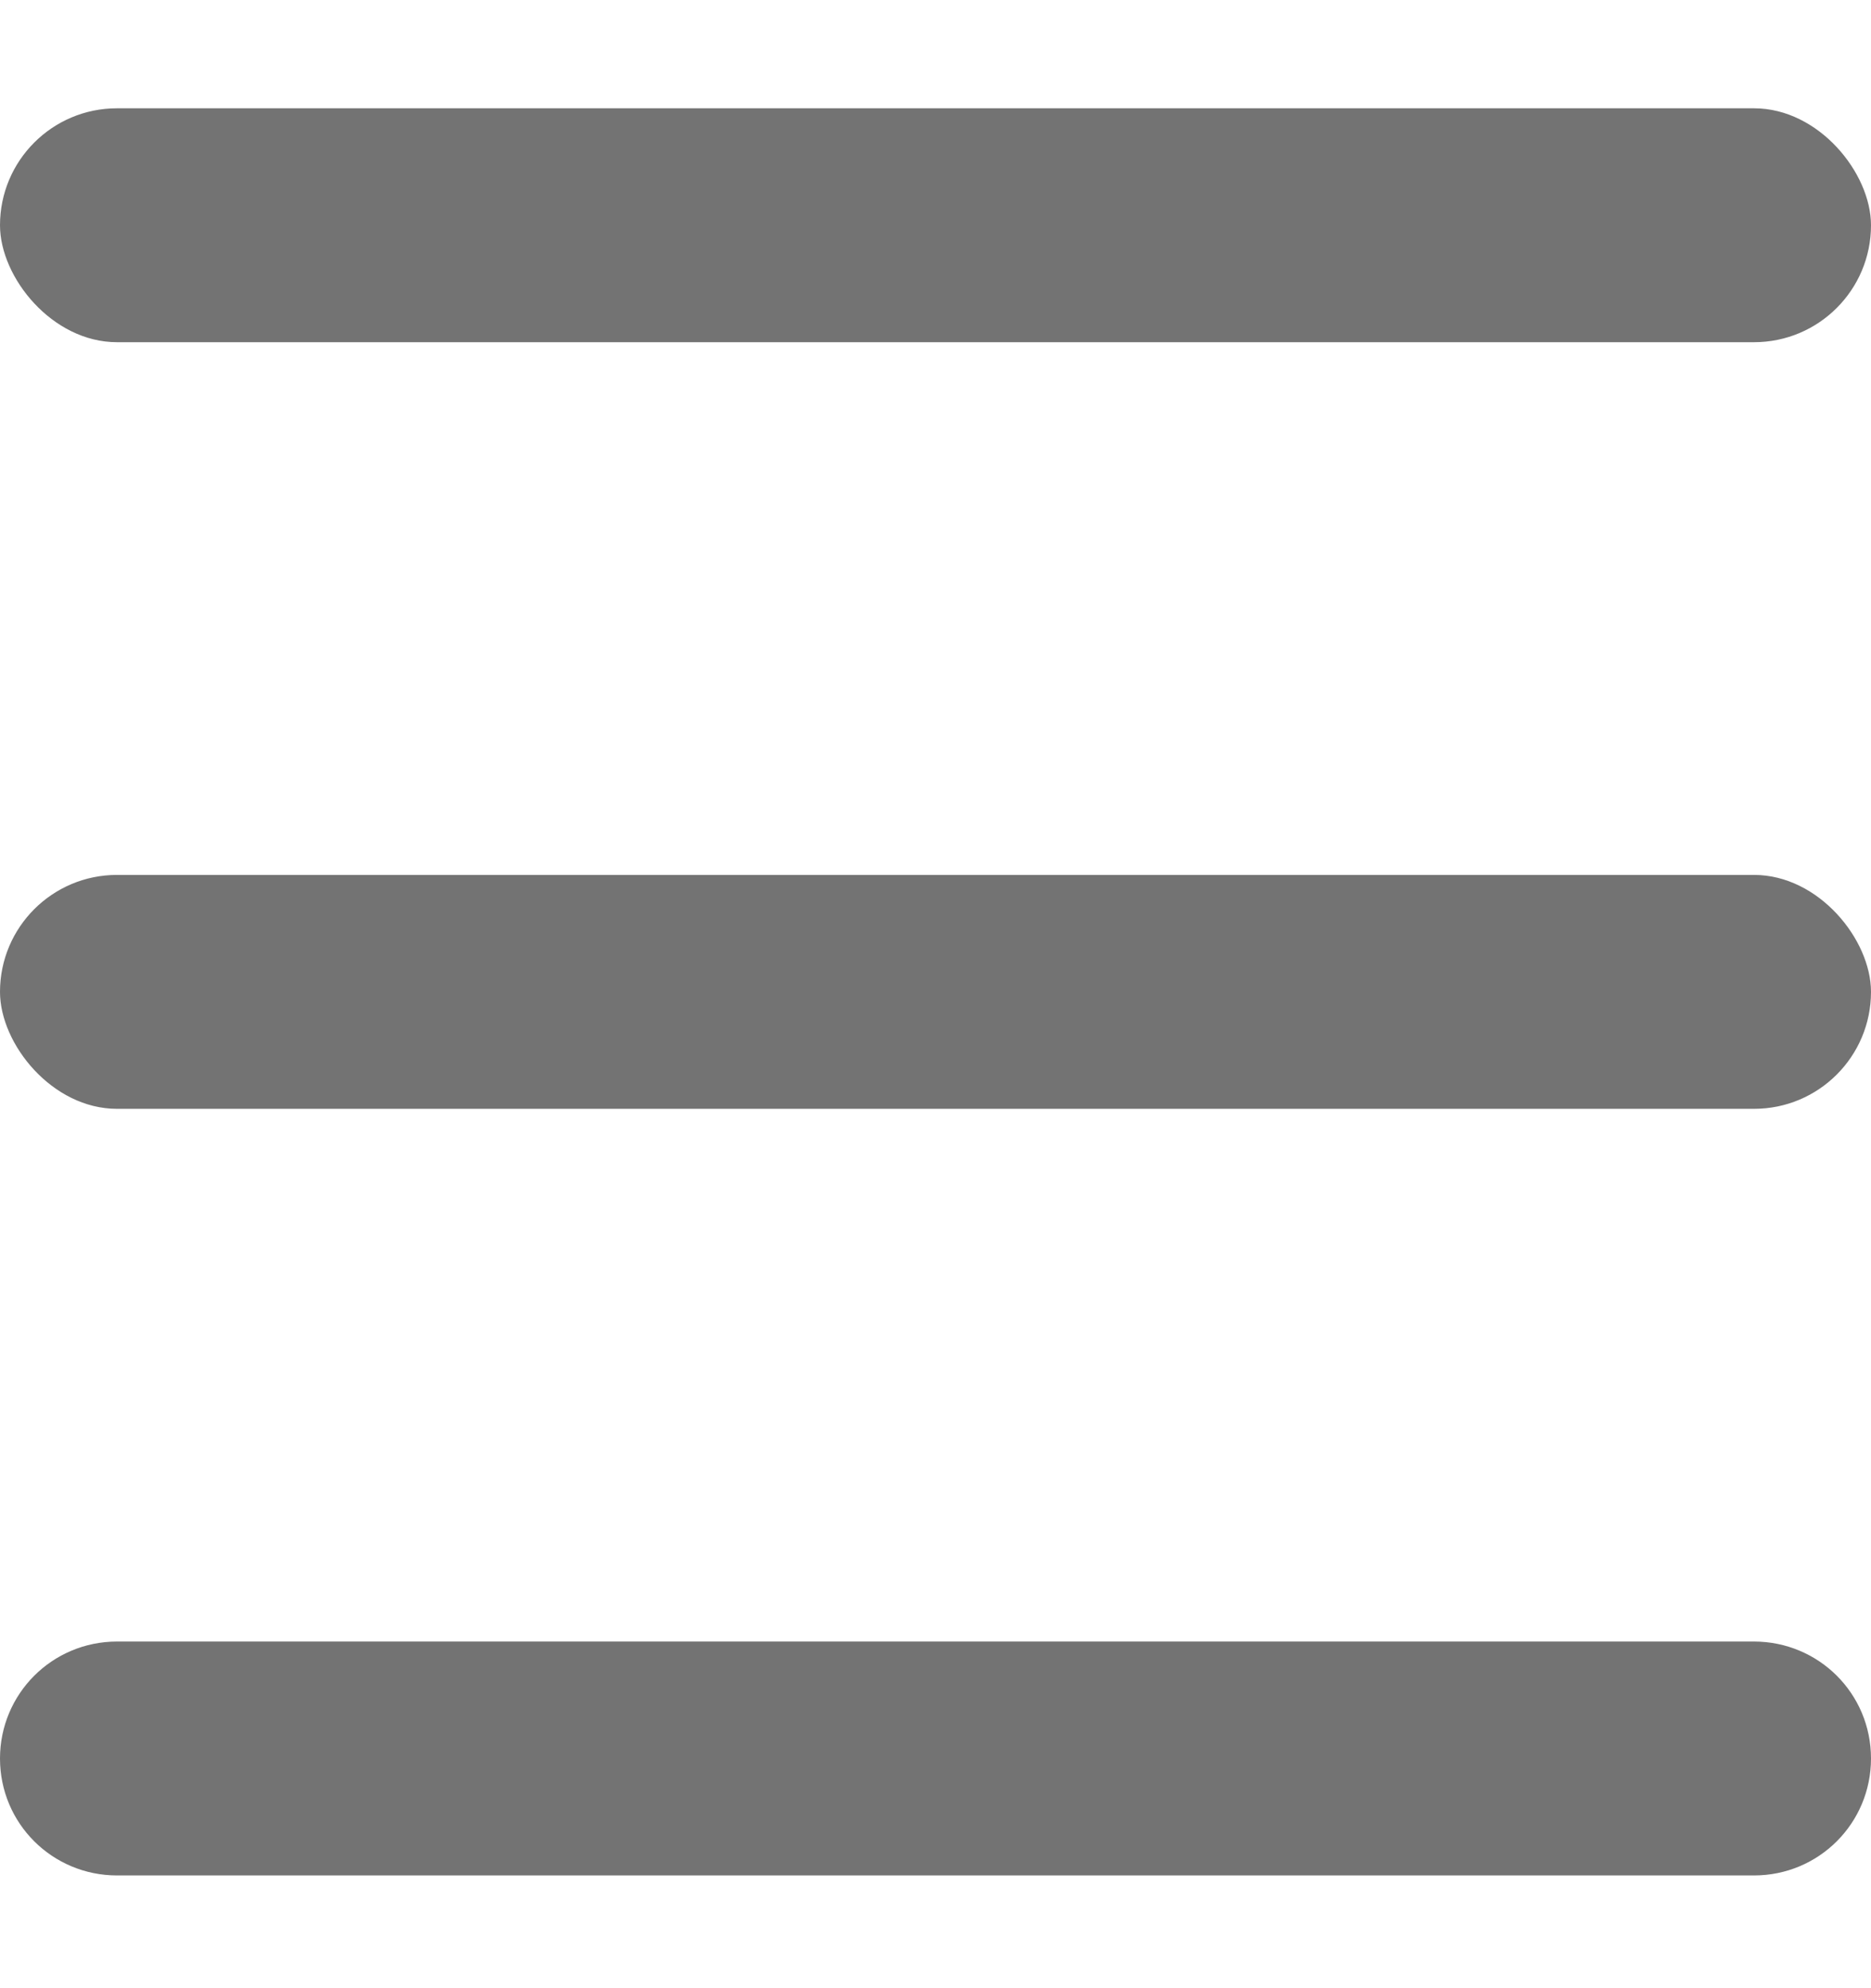 <?xml version="1.0" encoding="UTF-8" standalone="no"?>
<svg width="16px" height="17px" viewBox="0 0 16 17" version="1.1" xmlns="http://www.w3.org/2000/svg" xmlns:xlink="http://www.w3.org/1999/xlink">
    <!-- Generator: Sketch 41.2 (35397) - http://www.bohemiancoding.com/sketch -->
    <title>icons/menu</title>
    <desc>Created with Sketch.</desc>
    <defs></defs>
    <g id="Page-1" stroke="none" stroke-width="1" fill="none" fill-rule="evenodd">
        <g id="icons/menu" fill="#737373">
            <rect id="Rectangle-723" x="0" y="0.926" width="16" height="2" rx="1"></rect>
            <rect id="Rectangle-723-Copy" x="0" y="7.481" width="16" height="2" rx="1"></rect>
            <path d="M0,15.036 C0,14.484 0.445,14.036 1.001,14.036 L14.999,14.036 C15.552,14.036 16,14.48 16,15.036 L16,15.036 C16,15.589 15.555,16.036 14.999,16.036 L1.001,16.036 C0.448,16.036 0,15.592 0,15.036 L0,15.036 Z" id="Rectangle-723-Copy-2"></path>
        </g>
    </g>
</svg>